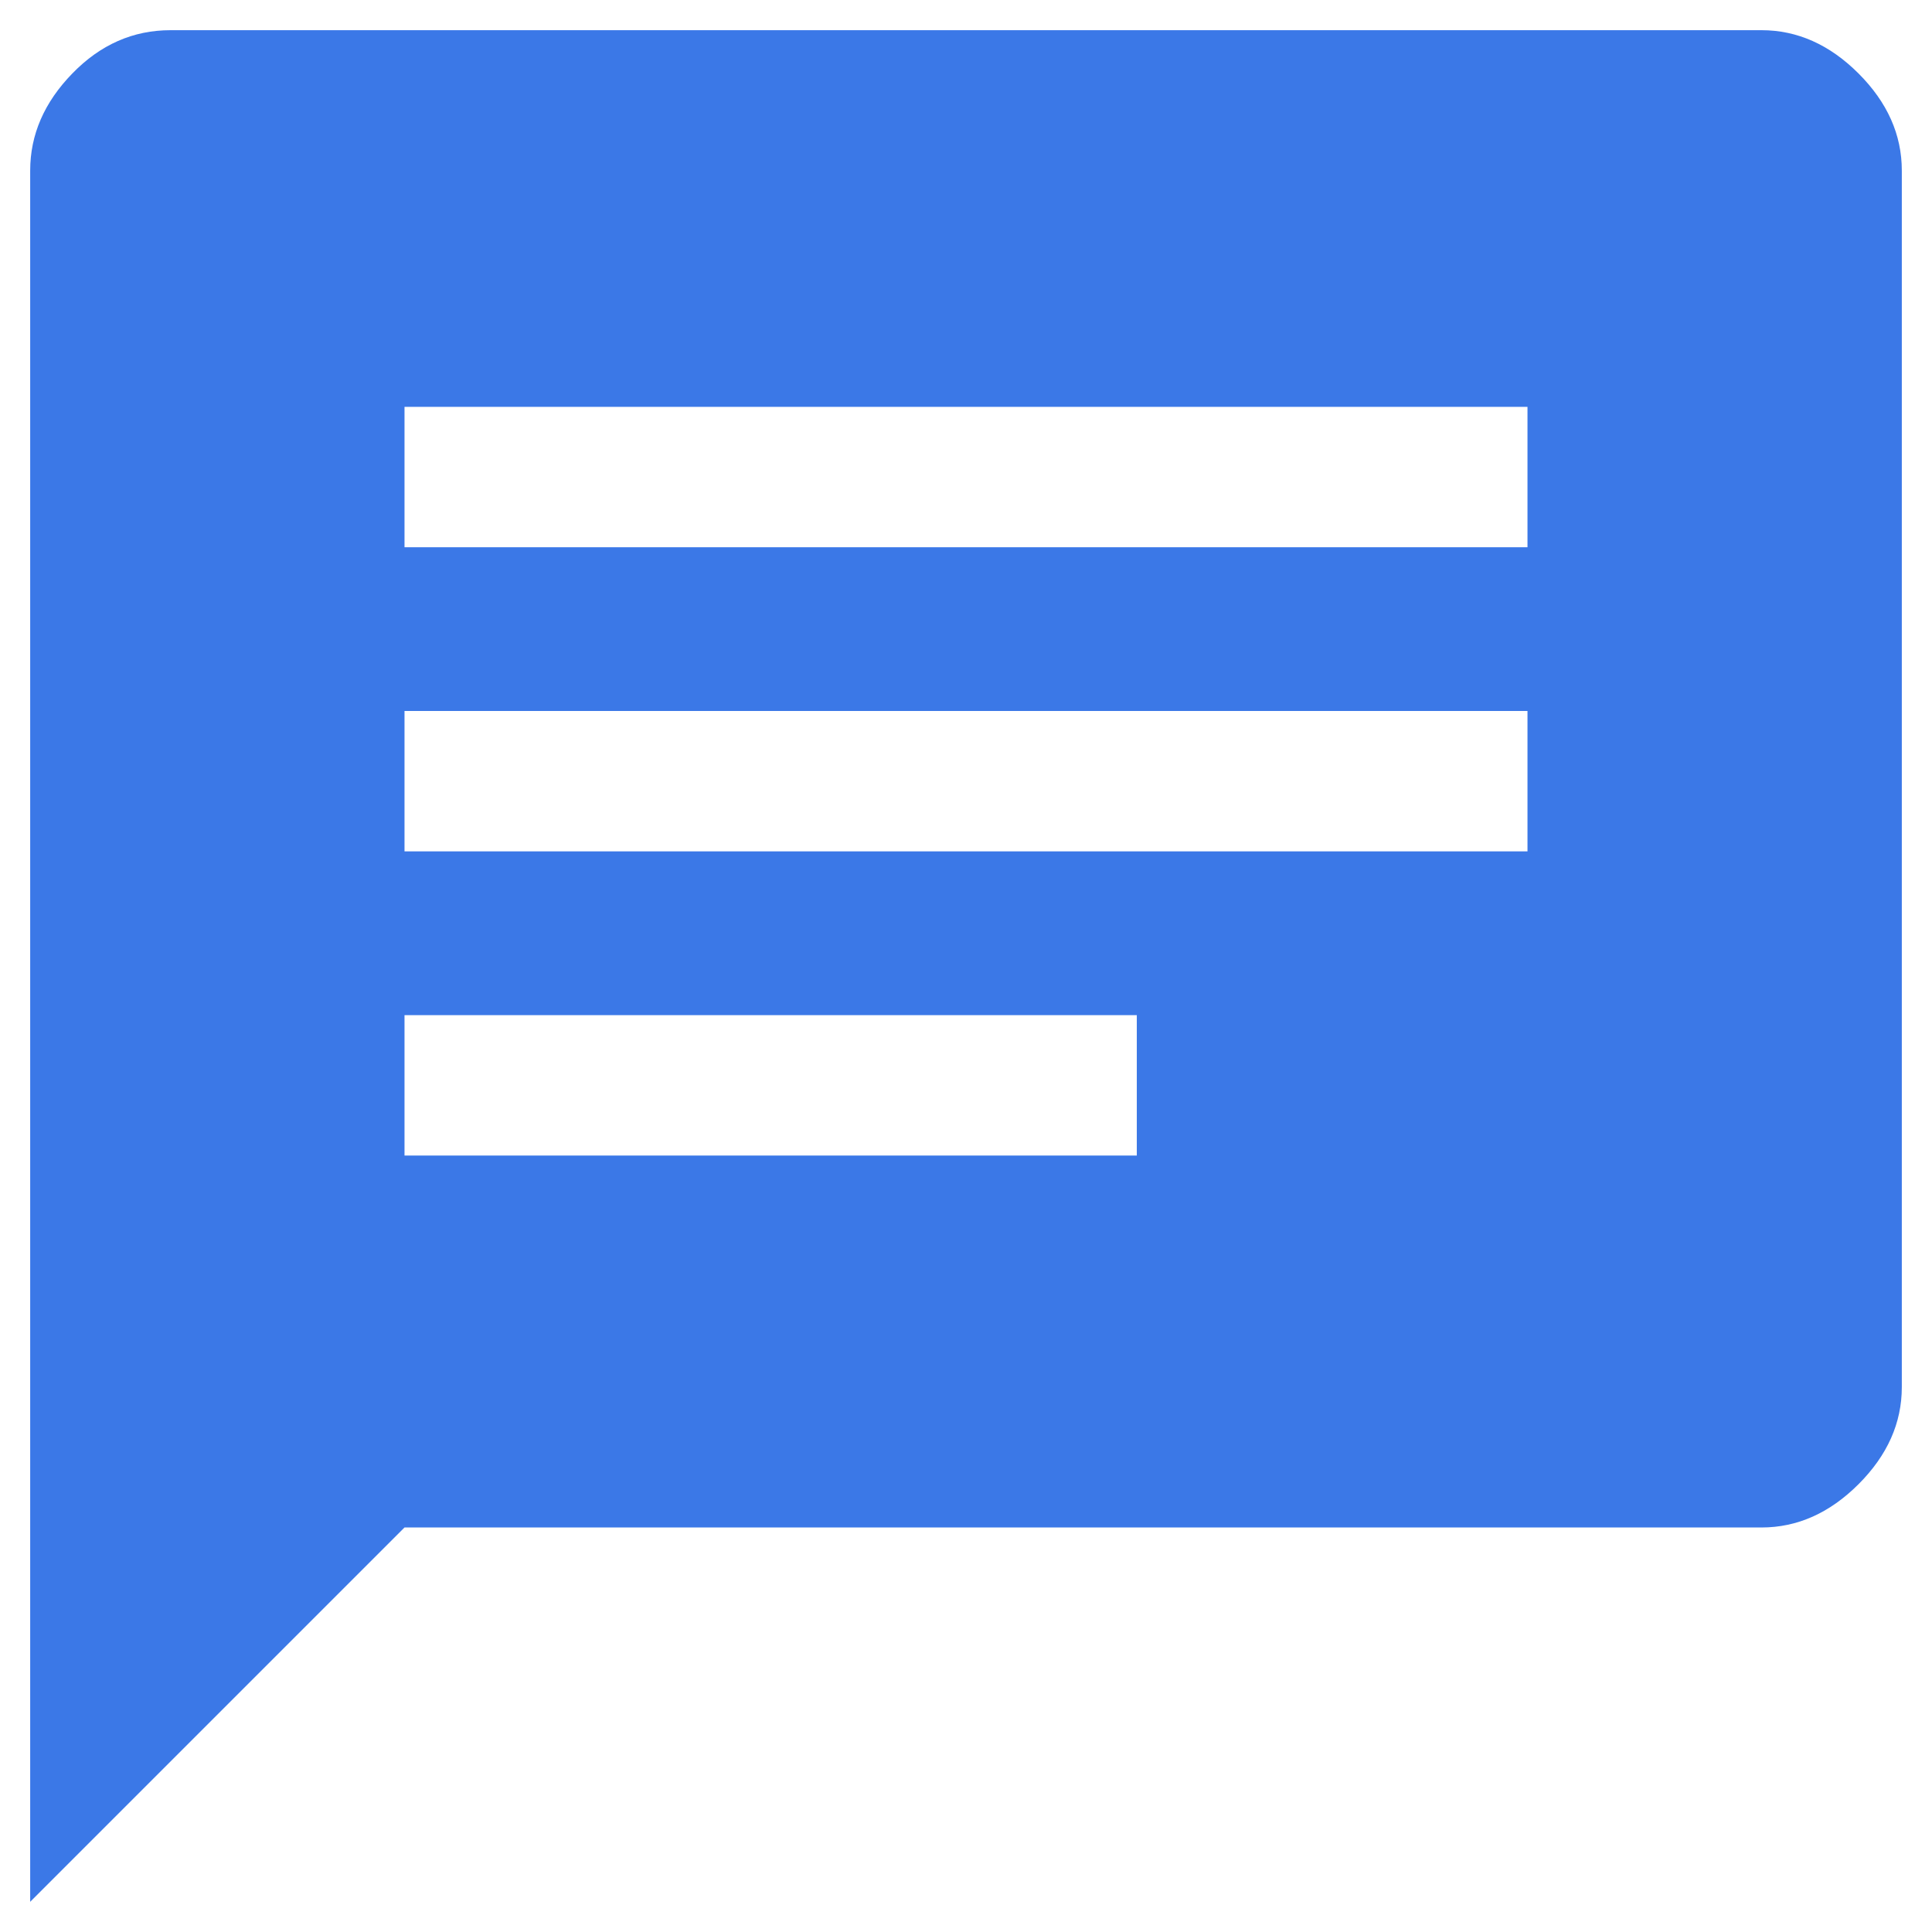 <svg xmlns="http://www.w3.org/2000/svg" width="32" height="32" fill="none" viewBox="0 0 32 32"><g clip-path="url(#a)"><path fill="#3B78E7" d="M6.7 19.139h12.129v-2.325H6.7zm0-5.038h18.6v-2.325H6.7zm0-5.037h18.6V6.739H6.7zM.5 31.5V2.825q0-.891.698-1.608Q1.894.5 2.825.5h26.35q.891 0 1.608.717t.717 1.608v20.15q0 .891-.717 1.608t-1.608.717H6.7z"/></g><defs><clipPath id="a"><path fill="#fff" d="M0 0h32v32H0z"/></clipPath></defs></svg>